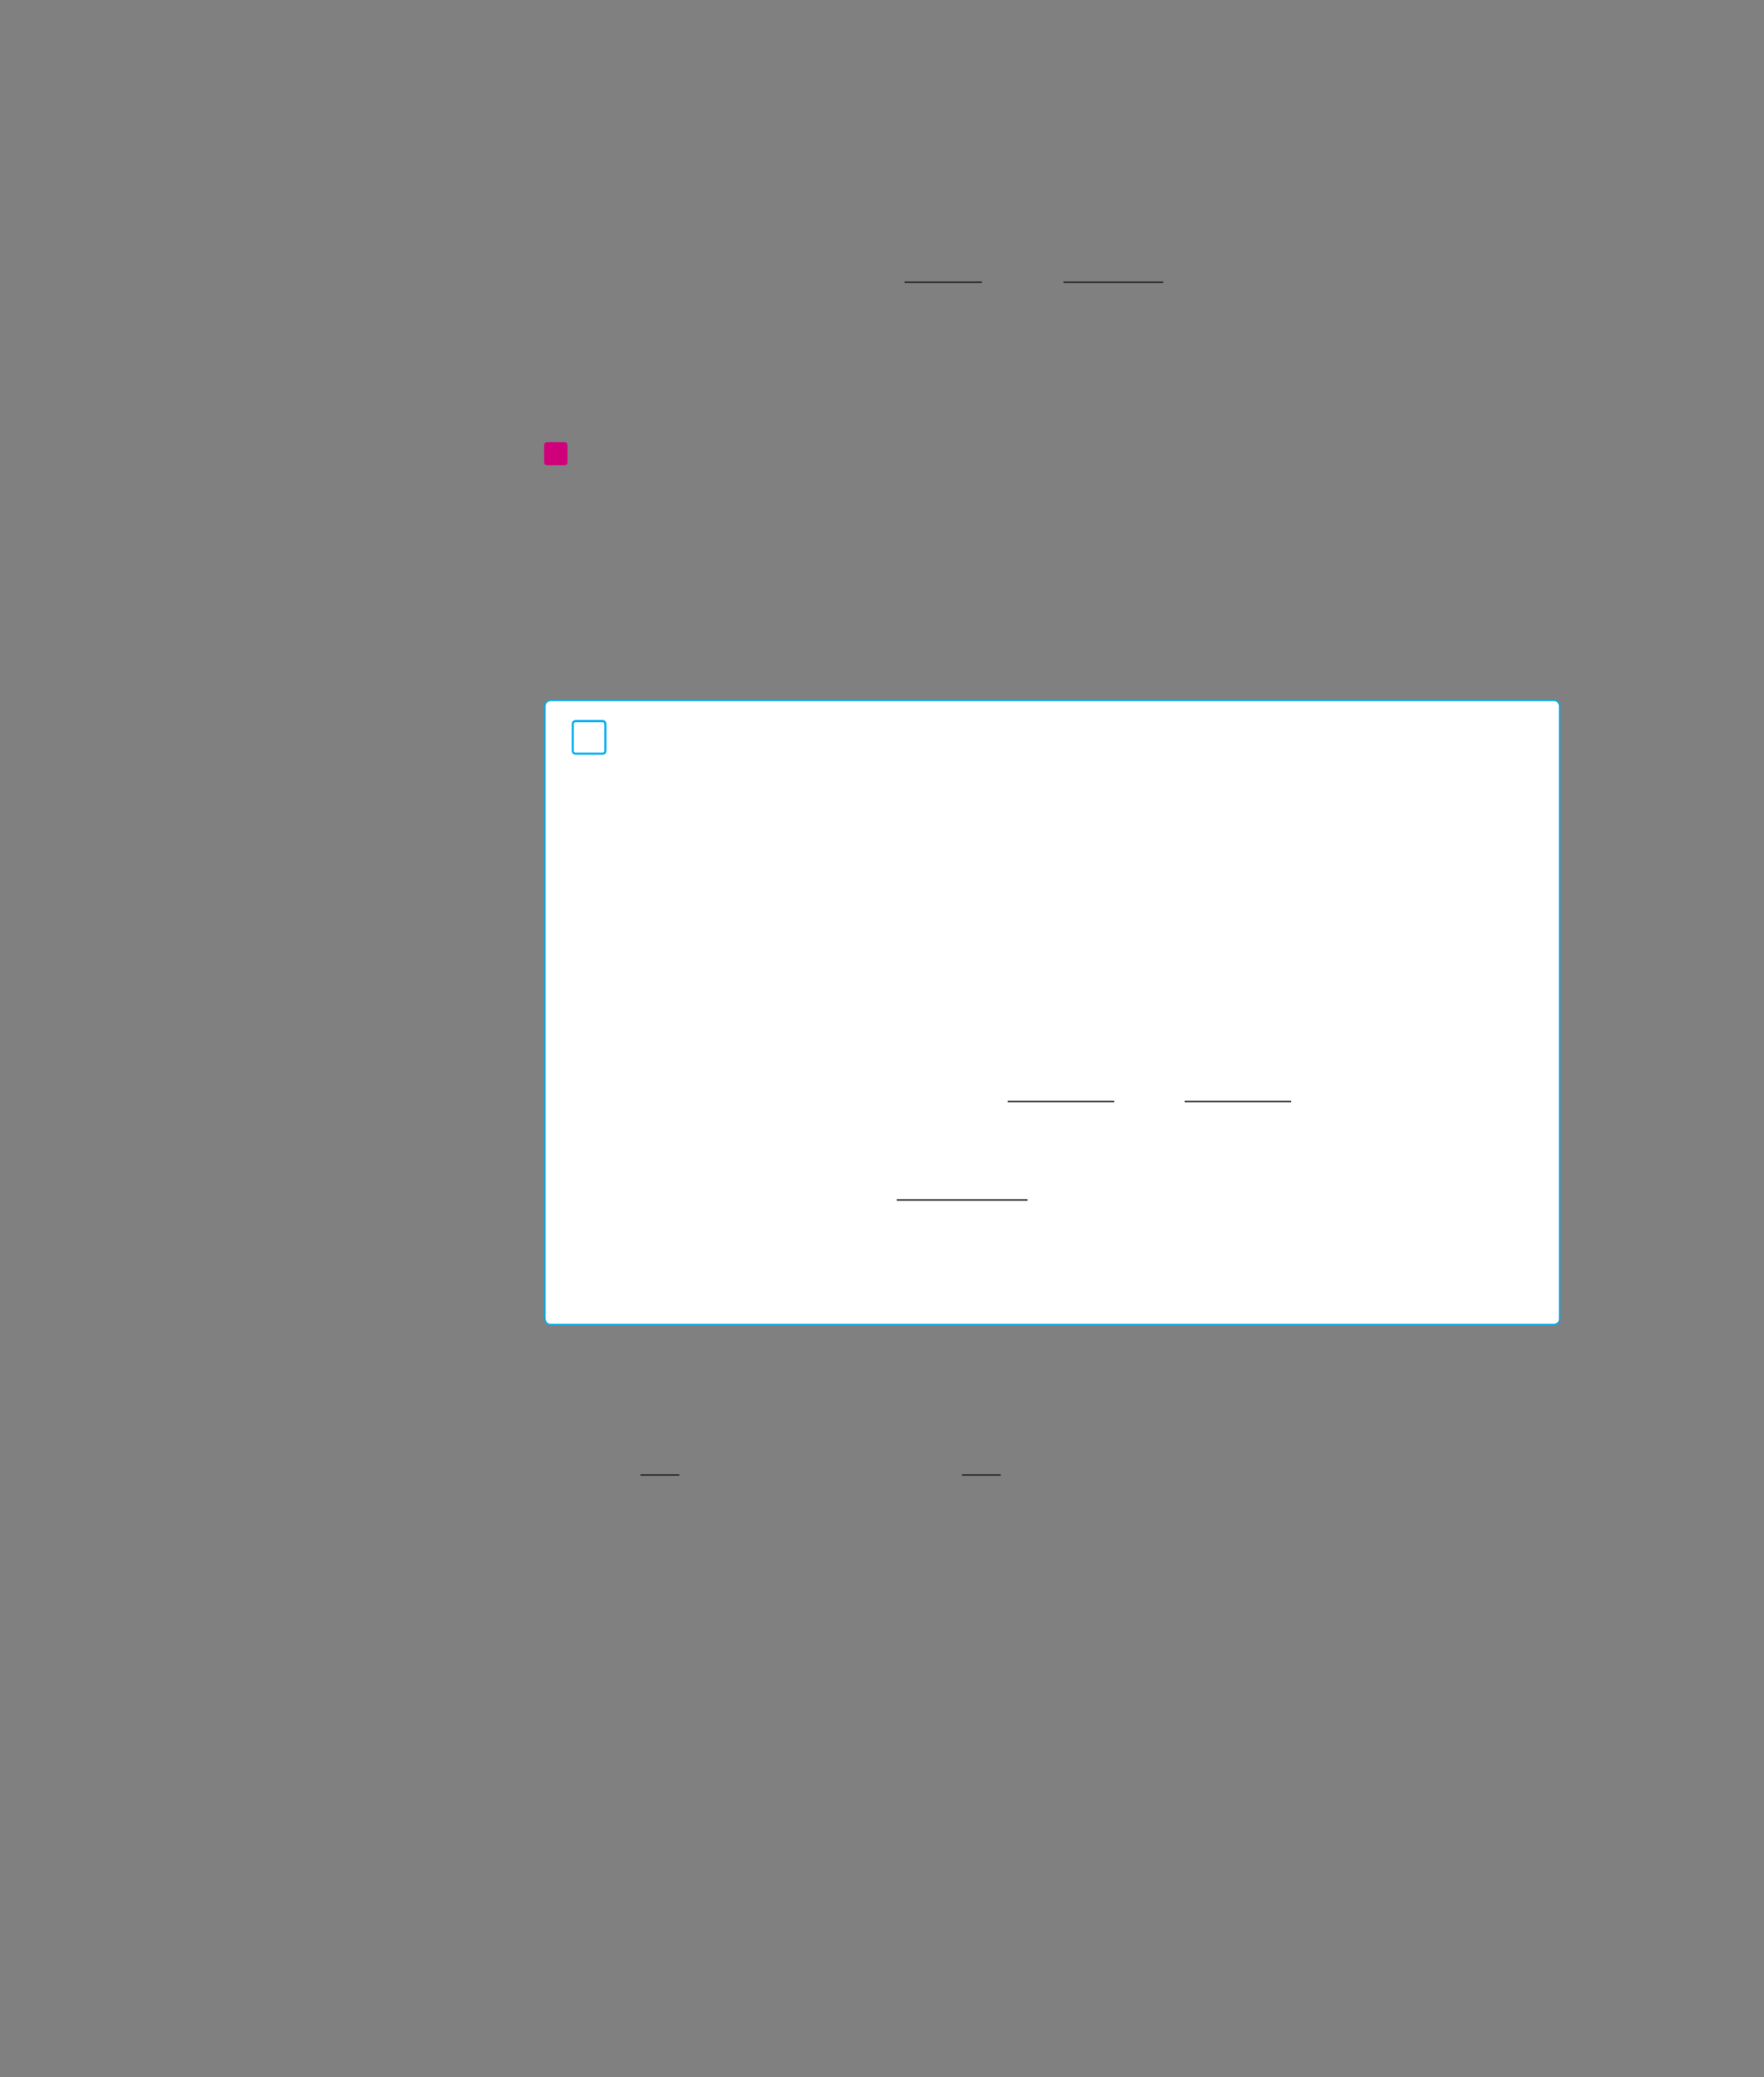 <?xml version="1.0" encoding="UTF-8" standalone="no"?>
<!DOCTYPE svg PUBLIC "-//W3C//DTD SVG 1.1//EN"
"http://www.w3.org/Graphics/SVG/1.1/DTD/svg11.dtd">
<svg viewBox="0 0 931 1096" version="1.1" xmlns="http://www.w3.org/2000/svg" xmlns:xlink="http://www.w3.org/1999/xlink">
<rect x="0" y="0" width="931" height="1096" fill="#808080" stroke="none"/>
<defs>
<clipPath id="c0_340"><path d="M382.7,650.6V615.2H542.3v35.4Z"/></clipPath>
<style type="text/css"><![CDATA[
.g0_340{
fill: none;
stroke: #241F1F;
stroke-width: 0.763;
stroke-miterlimit: 10;
}
.g1_340{
fill: #D0007A;
}
.g2_340{
fill: #FFF;
}
.g3_340{
fill: none;
stroke: #00AEEF;
stroke-width: 1.145;
}
.g4_340{
fill: none;
stroke: #00AEEF;
stroke-width: 0.763;
}
]]></style>
</defs>
<path d="M477.4,148.9h40.9m43,0H614" class="g0_340"/>
<path d="M288.8,233.3c0,0,-1.6,0,-1.6,1.5V244c0,0,0,1.5,1.6,1.5h9.1c0,0,1.6,0,1.6,-1.5v-9.2c0,0,0,-1.5,-1.6,-1.5Z" class="g1_340"/>
<path d="M290.7,369.6c0,0,-3.1,0,-3.1,3.1V695.8c0,0,0,3.1,3.1,3.1H820.1c0,0,3,0,3,-3.1V372.7c0,0,0,-3.1,-3,-3.1Z" class="g2_340"/>
<path d="M303.8,380.5c0,0,-1.5,0,-1.5,1.6v14.1c0,0,0,1.5,1.5,1.5H318c0,0,1.5,0,1.5,-1.5V382.1c0,0,0,-1.6,-1.5,-1.6H303.8Z" class="g3_340"/>
<path d="M531.8,581.2h56.3m37.1,0h56.3" class="g0_340"/>
<path clip-path="url(#c0_340)" d="M473.3,633.2h69.4" class="g0_340"/>
<path d="M290.7,369.6c0,0,-3.1,0,-3.1,3.1V695.8c0,0,0,3.1,3.1,3.1H820.1c0,0,3,0,3,-3.1V372.7c0,0,0,-3.1,-3,-3.1H290.7Z" class="g4_340"/>
<path d="M338,778.3h20.5m149.2,0h20.5" class="g0_340"/>
</svg>